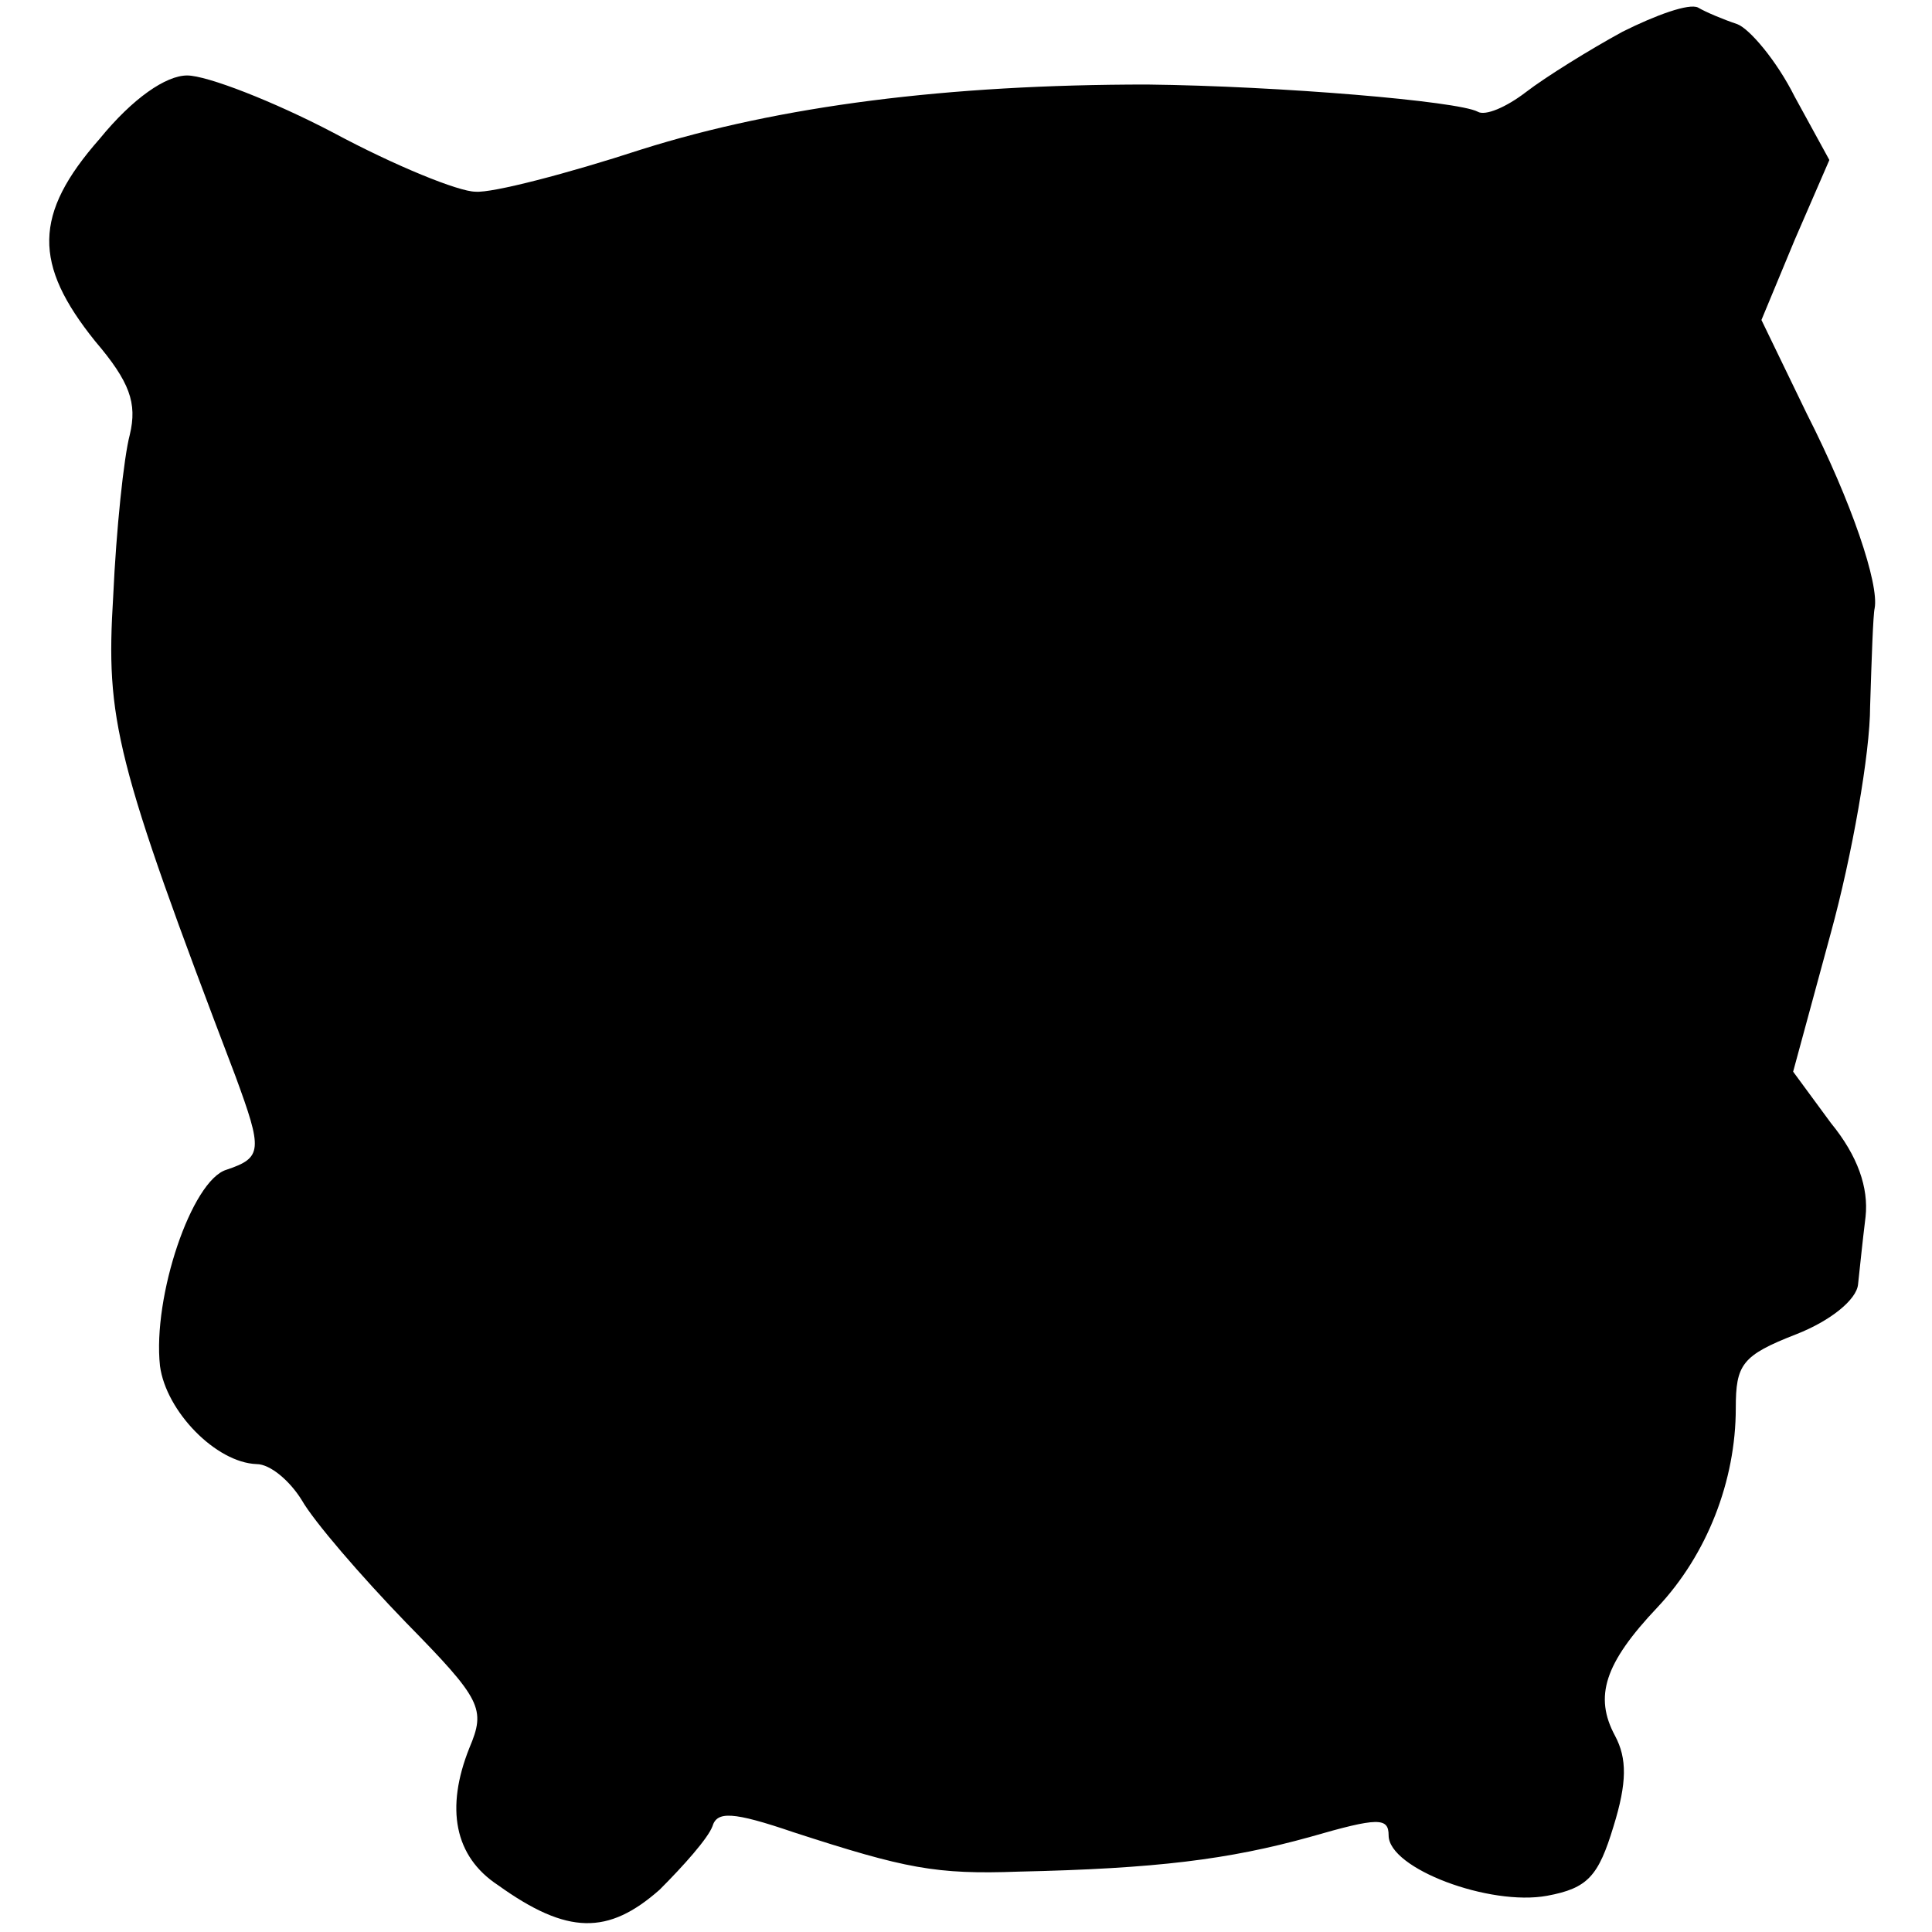 <?xml version="1.0" standalone="no"?>
<!DOCTYPE svg PUBLIC "-//W3C//DTD SVG 20010904//EN"
 "http://www.w3.org/TR/2001/REC-SVG-20010904/DTD/svg10.dtd">
<svg version="1.0" xmlns="http://www.w3.org/2000/svg"
 width="128pt" height="128pt" viewBox="0 0 128 128"
 preserveAspectRatio="xMidYMid meet">
<g transform="translate(0,128) scale(0.1,-0.1)"
fill="#000000" stroke="none">
<path d="M1075 1259 c-22 -12 -51 -30 -64 -40 -13 -10 -27 -16 -32 -13 -13 7
-131 17 -219 18 -132 0 -243 -14 -335 -43 -49 -16 -99 -29 -110 -28 -11 0 -53
17 -94 39 -40 21 -84 38 -97 38 -14 0 -36 -15 -58 -42 -44 -50 -44 -83 -3
-134 23 -27 28 -41 23 -62 -4 -15 -9 -63 -11 -107 -5 -82 1 -108 81 -318 18
-49 18 -54 -6 -62 -23 -7 -49 -84 -44 -130 4 -30 37 -64 64 -65 9 0 22 -11 30
-24 8 -14 39 -50 69 -81 50 -51 53 -57 42 -83 -16 -40 -10 -72 19 -91 46 -33
73 -33 107 -3 16 16 32 34 35 42 3 10 13 10 54 -4 74 -24 94 -28 149 -26 91 2
139 8 193 23 45 13 52 13 52 1 0 -22 67 -47 105 -40 27 5 34 13 44 46 9 29 9
45 1 60 -14 26 -7 48 28 85 33 35 52 84 52 132 0 29 4 35 40 49 23 9 40 23 41
33 1 9 3 29 5 45 2 19 -5 40 -23 62 l-25 34 25 92 c14 51 26 119 26 150 1 32
2 61 3 65 3 16 -15 70 -45 129 l-30 62 22 53 23 53 -23 42 c-12 24 -30 45 -38
48 -9 3 -21 8 -26 11 -6 3 -28 -5 -50 -16z"/>
</g>
</svg>
